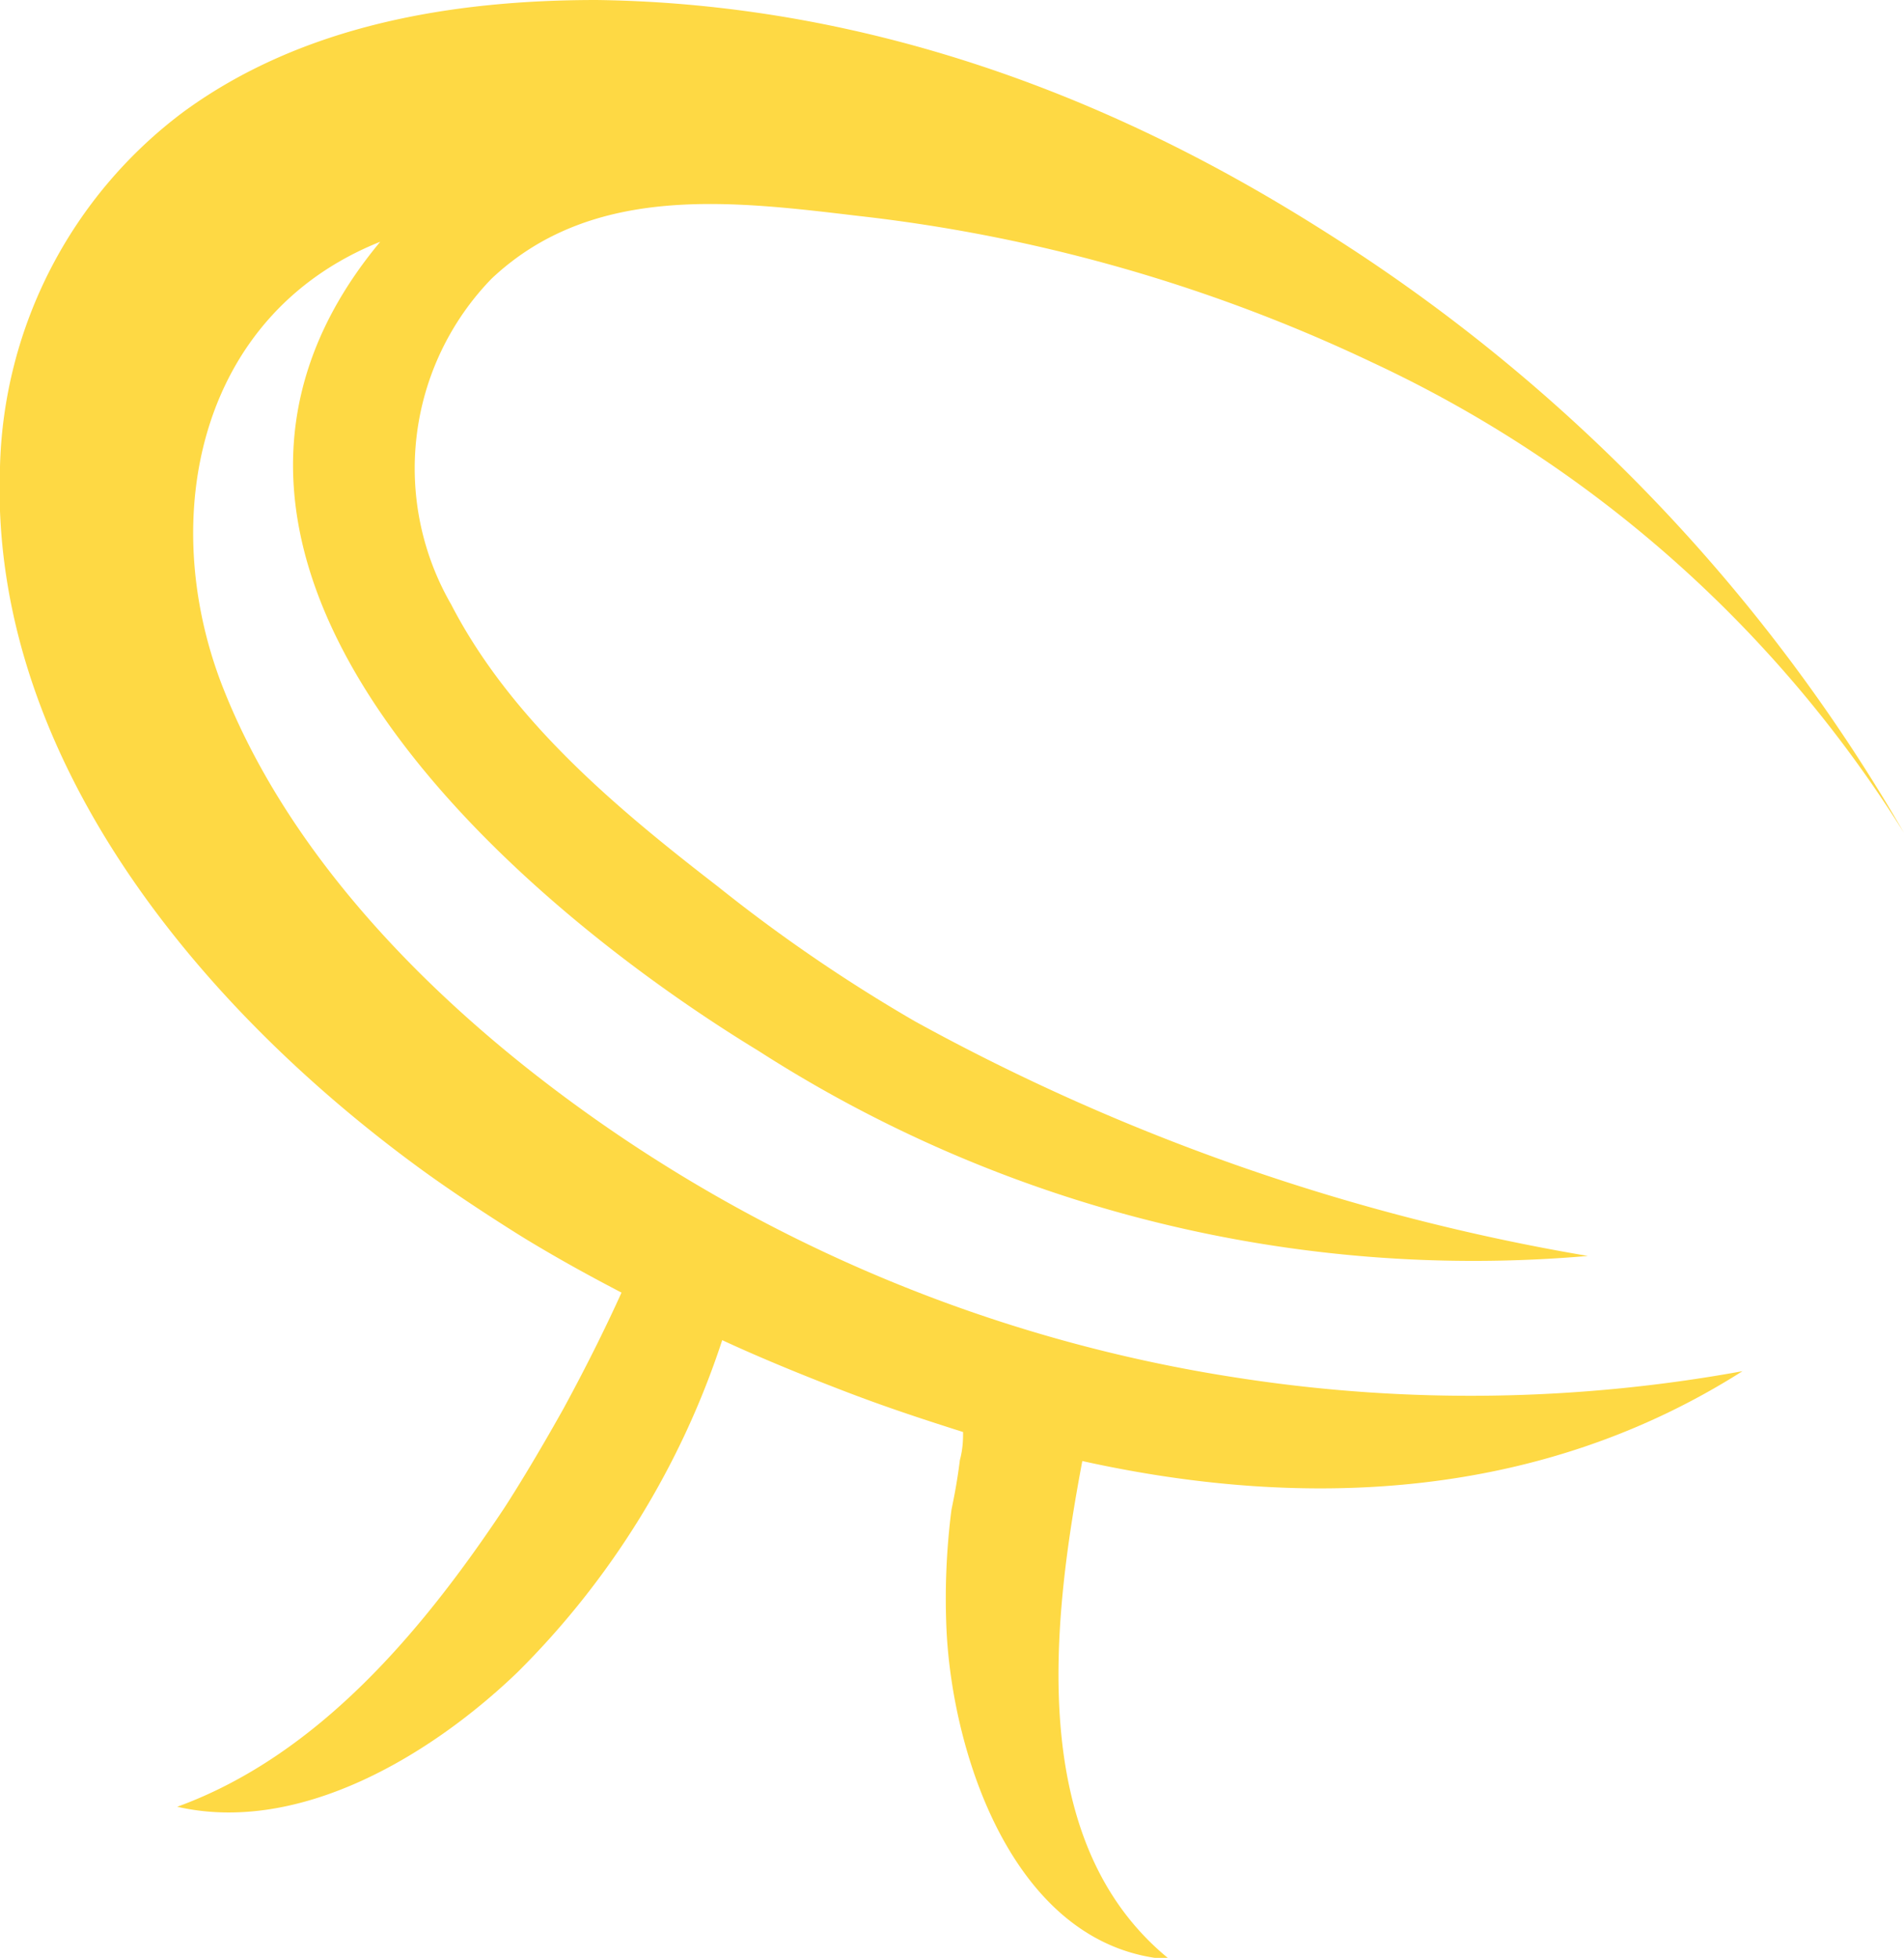 <svg xmlns="http://www.w3.org/2000/svg" viewBox="0 0 47.27 48.59"><title>Logo</title><path fill="#fed944" class="cls-1" d="M30.83,34.21a37.56,37.56,0,0,1-17.68-7.65C10,24.07,7,20.83,5.51,17,3.9,12.82,4.93,7.8,9.44,6c-6.51,7.82,3.15,16.28,9.39,20.08a32.83,32.83,0,0,0,20.59,5.09,53,53,0,0,1-16.7-5.82A39.64,39.64,0,0,1,17.82,22c-2.5-1.93-5.13-4.12-6.62-7a6.76,6.76,0,0,1,1-8.08c2.52-2.38,6-1.93,9.12-1.56A40.17,40.17,0,0,1,34.08,9,31,31,0,0,1,47.27,20.67,43.1,43.1,0,0,0,33.61,6.21C30.56,4.22,23.82.12,14.81,0,11.22,0,7.5.62,4.55,2.78A11.35,11.35,0,0,0,0,11.58c-.28,7.21,5,13.48,10.51,17.48,1.19.86,2.51,1.67,2.51,1.67.92.56,1.74,1,2.41,1.35-.33.73-.81,1.72-1.43,2.86,0,0-.77,1.39-1.49,2.5-2,3-4.59,6.12-8.11,7.4,3.06.7,6.34-1.31,8.45-3.34a20.68,20.68,0,0,0,5.08-8.24c.95.44,2,.87,3.07,1.28s2,.71,2.91,1c0,.16,0,.4-.08.7-.08.65-.19,1.13-.21,1.24a17.37,17.37,0,0,0-.12,3c.16,3.17,1.73,7.89,5.54,8.15-3.58-2.89-2.92-8.38-2.17-12.37,5.65,1.25,11.43.92,16.39-2.23A37.65,37.65,0,0,1,30.83,34.21Z"/></svg>